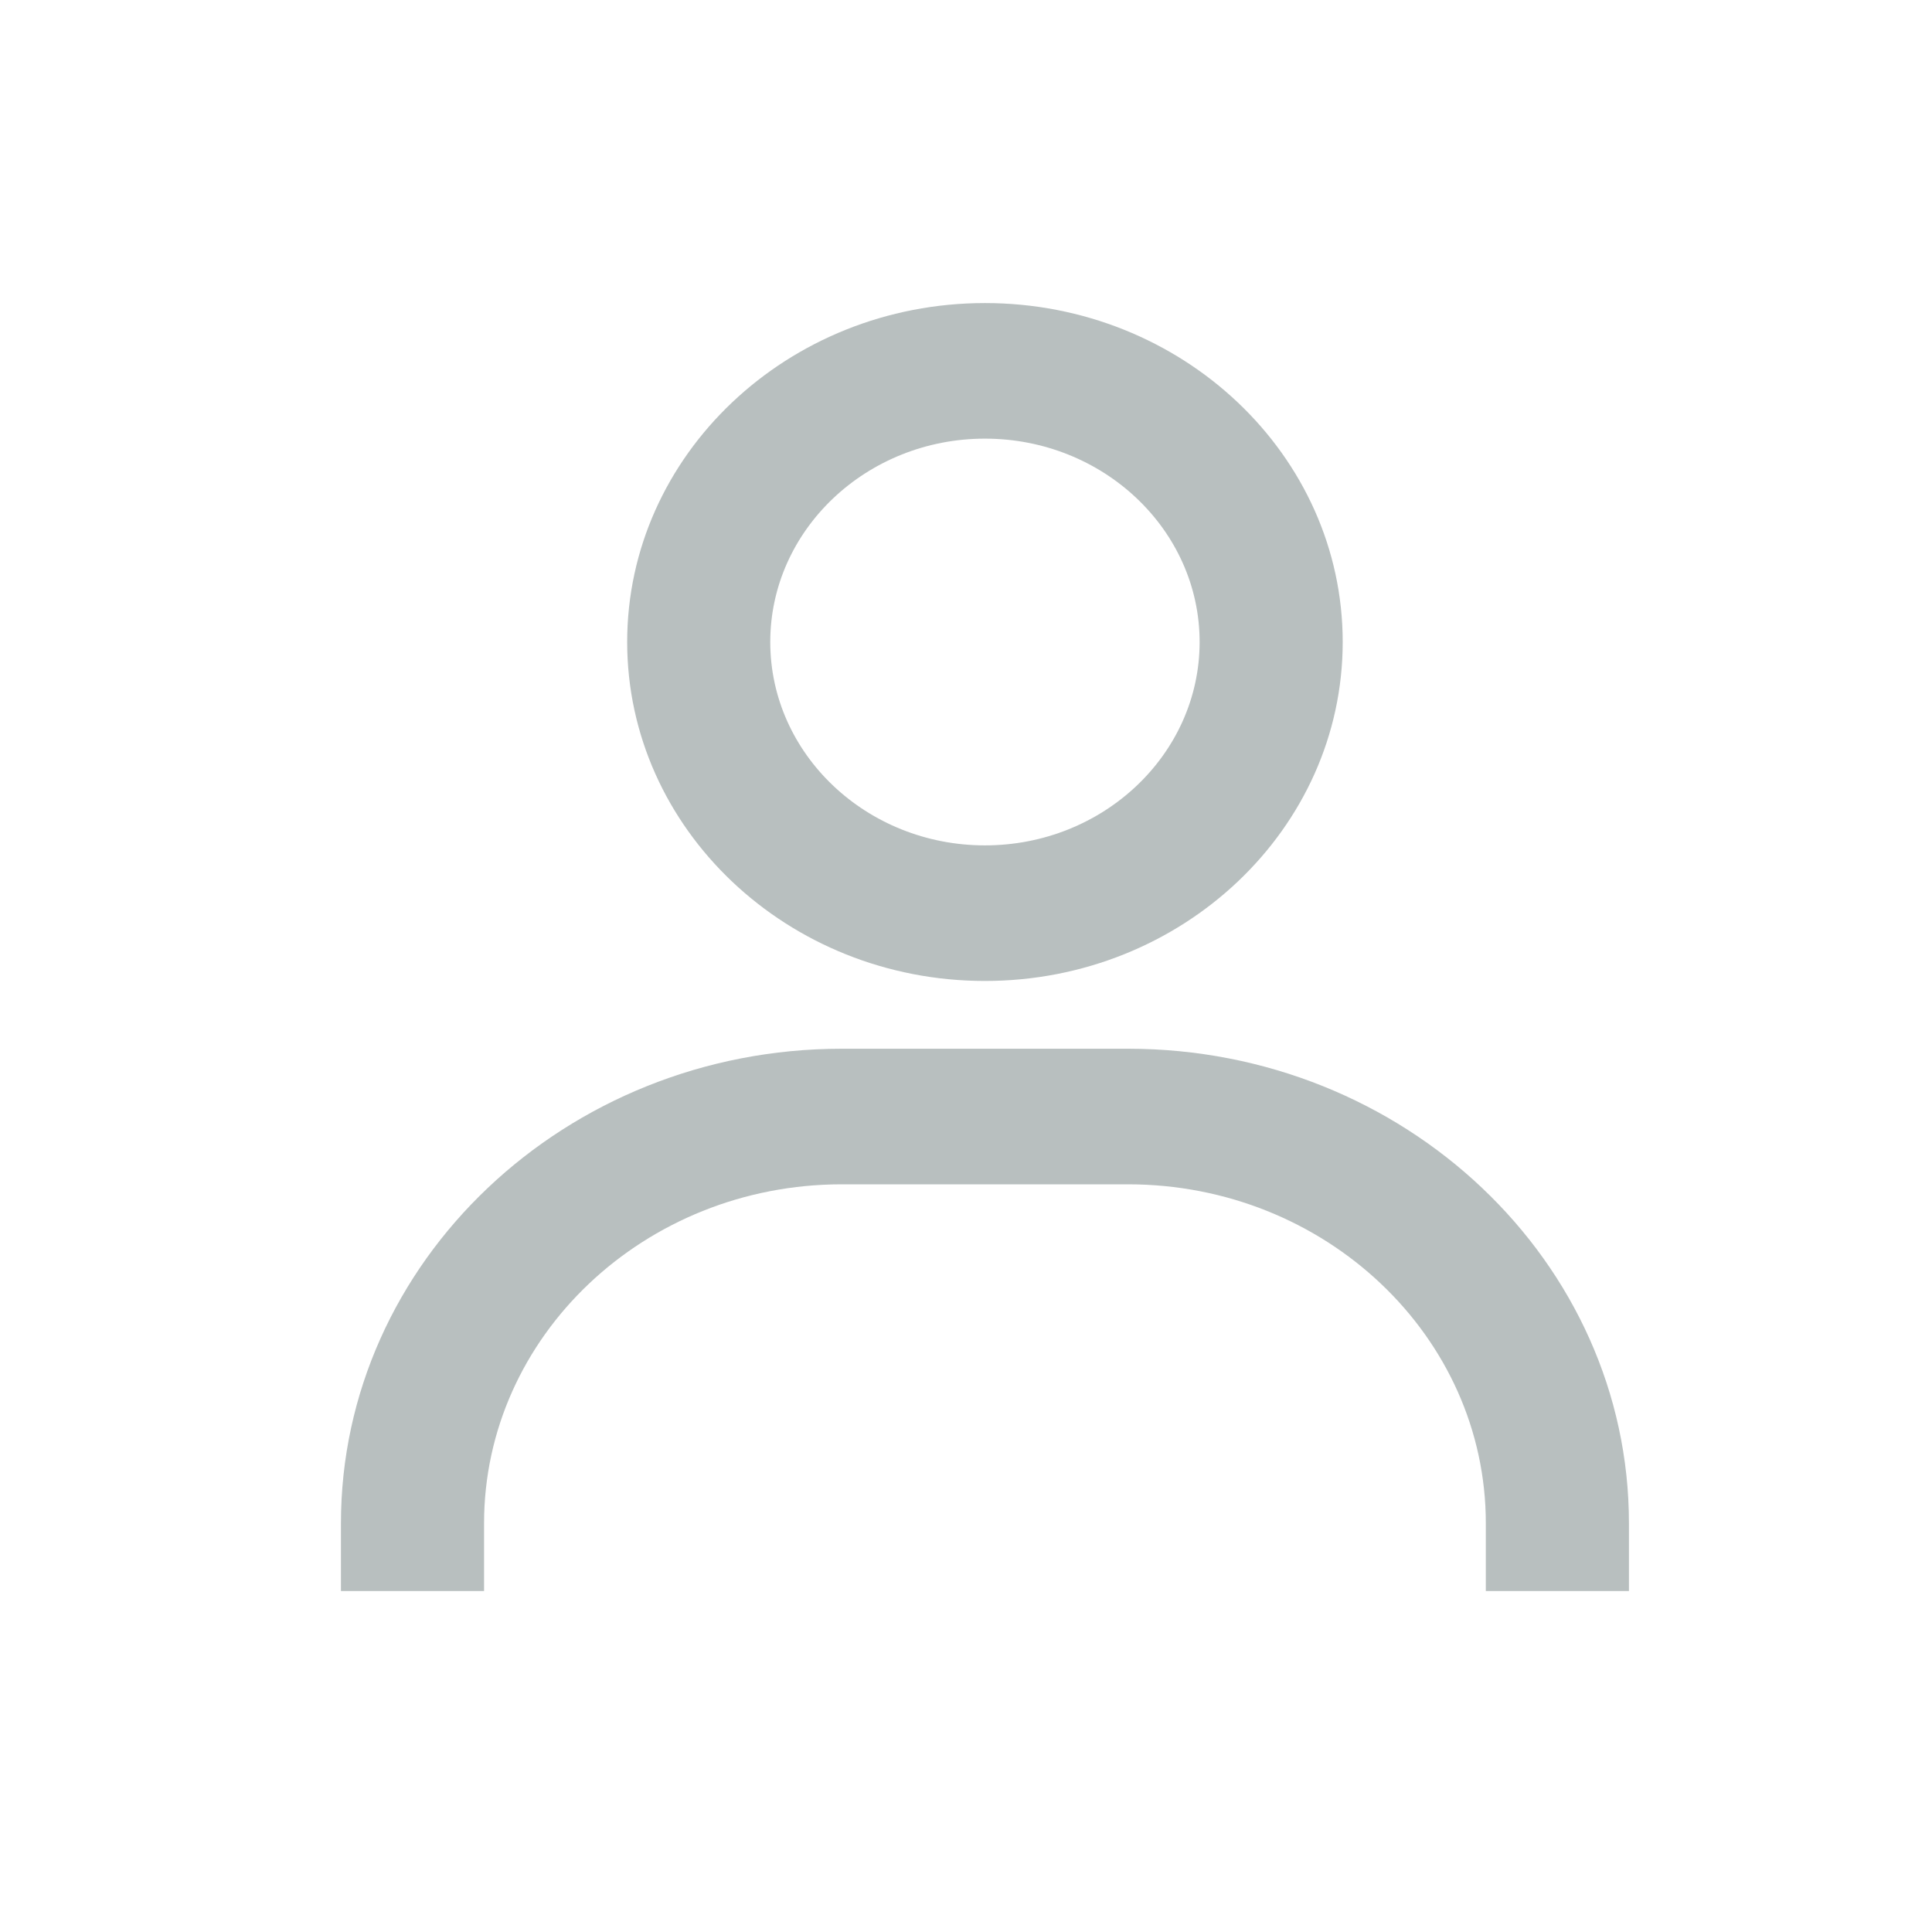 <svg width="51" height="51" viewBox="0 0 51 51" fill="none" xmlns="http://www.w3.org/2000/svg">
<path d="M26 8C20.792 8 16.556 12.014 16.556 16.947C16.556 21.881 20.792 25.895 26 25.895C31.208 25.895 35.444 21.881 35.444 16.947C35.444 12.014 31.208 8 26 8ZM26 22.316C22.876 22.316 20.333 19.907 20.333 16.947C20.333 13.988 22.876 11.579 26 11.579C29.124 11.579 31.667 13.988 31.667 16.947C31.667 19.907 29.124 22.316 26 22.316ZM43 42V40.211C43 33.305 37.067 27.684 29.778 27.684H22.222C14.931 27.684 9 33.305 9 40.211V42H12.778V40.211C12.778 35.277 17.015 31.263 22.222 31.263H29.778C34.985 31.263 39.222 35.277 39.222 40.211V42H43Z" fill="#B8BFBF"/>
</svg>
